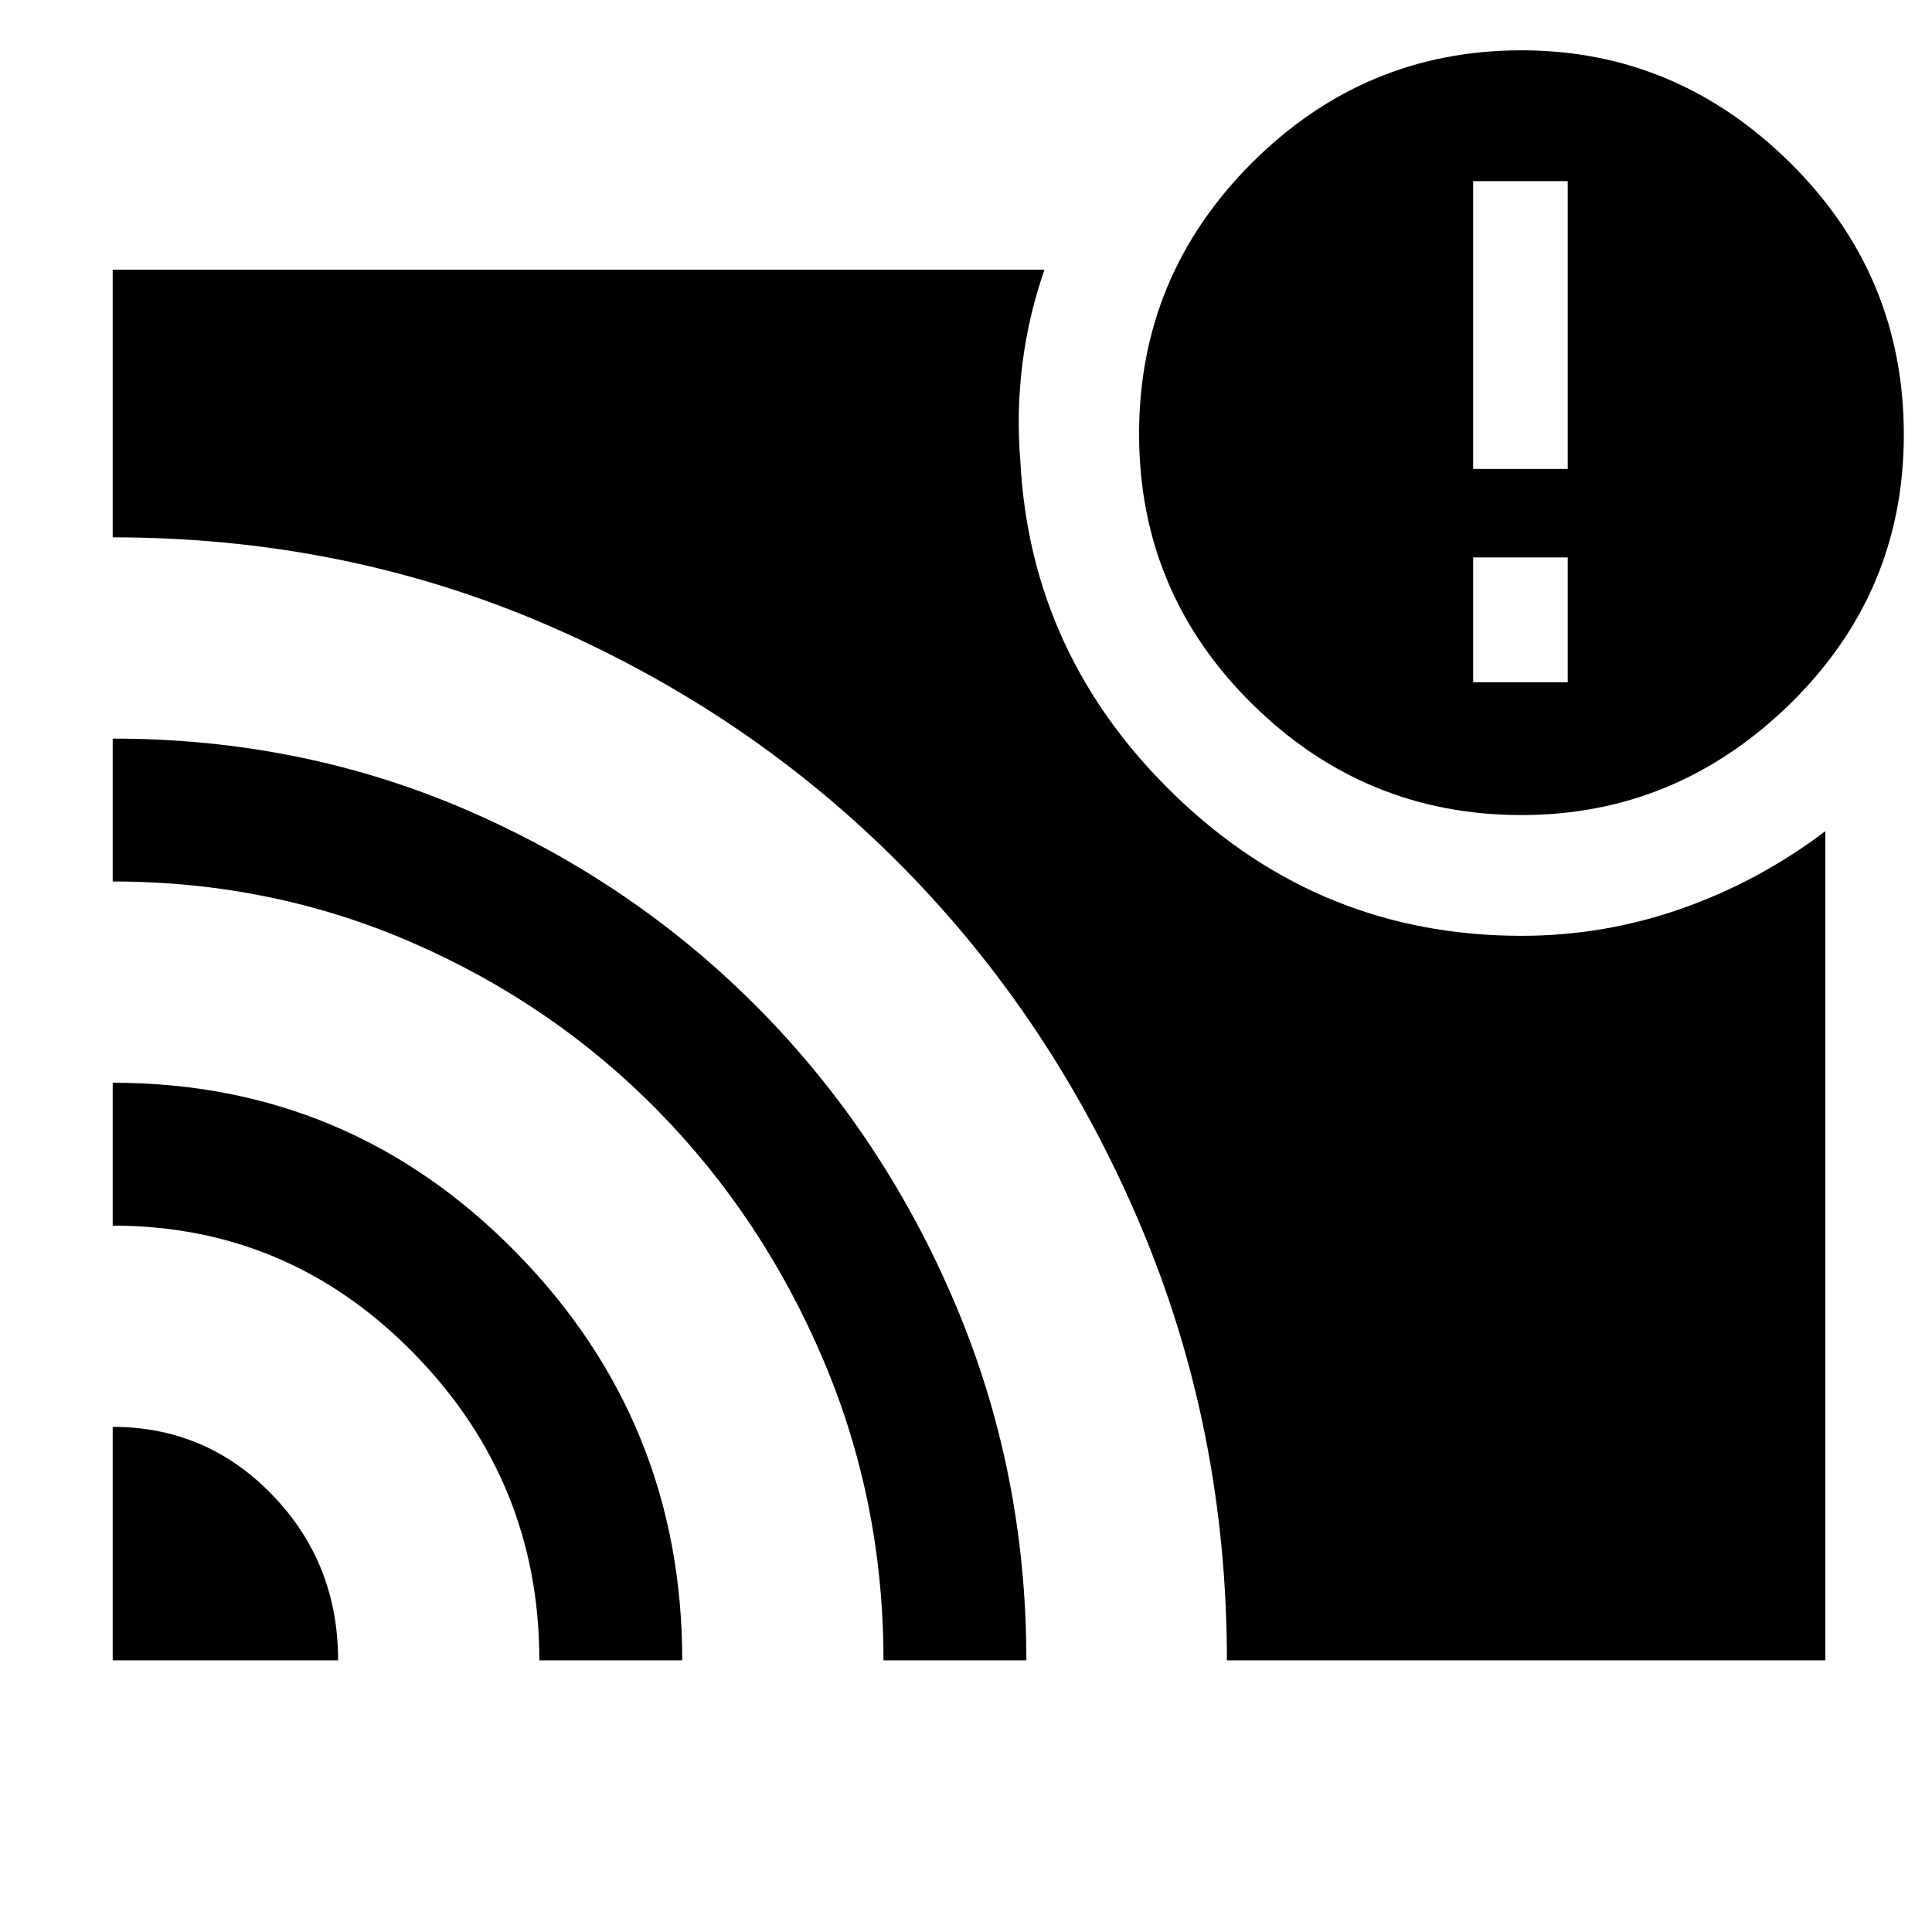<svg xmlns="http://www.w3.org/2000/svg" height="48" viewBox="0 -960 960 960" width="48"><path d="M779-621v-62h-47v62h47ZM56-251q46.67 0 79.33 33.83Q168-183.33 168-135H56v-116Zm0-171q117.64 0 200.32 84.19Q339-253.61 339-135h-71q0-88.66-62.18-152.33Q143.64-351 56-351v-71Zm0-171q94.46 0 177.02 35.97 82.55 35.97 144.27 98.5Q439-396 474.5-312.44 510-228.89 510-135h-71q0-79-30-149.5T327-408q-52-53-121.91-83.5Q135.19-522 56-522v-71Zm553.64 458q0-115.07-43.32-217.04Q523-454 447.85-529.9q-75.14-75.9-175.87-119.5Q171.25-693 56-693v-133h463q-8 23-11 47t-1 48q5 97 77.18 166.5T756-495q41 0 79.5-13.5T907-547v412H609.64ZM756-555q-78 0-134-55.4t-56-134q0-78.6 56-134.6t134-56q77 0 133.5 55.87Q946-823.27 946-744q0 78.43-56.5 133.72Q833-555 756-555Zm-24-172h47v-143h-47v143Z"/></svg>